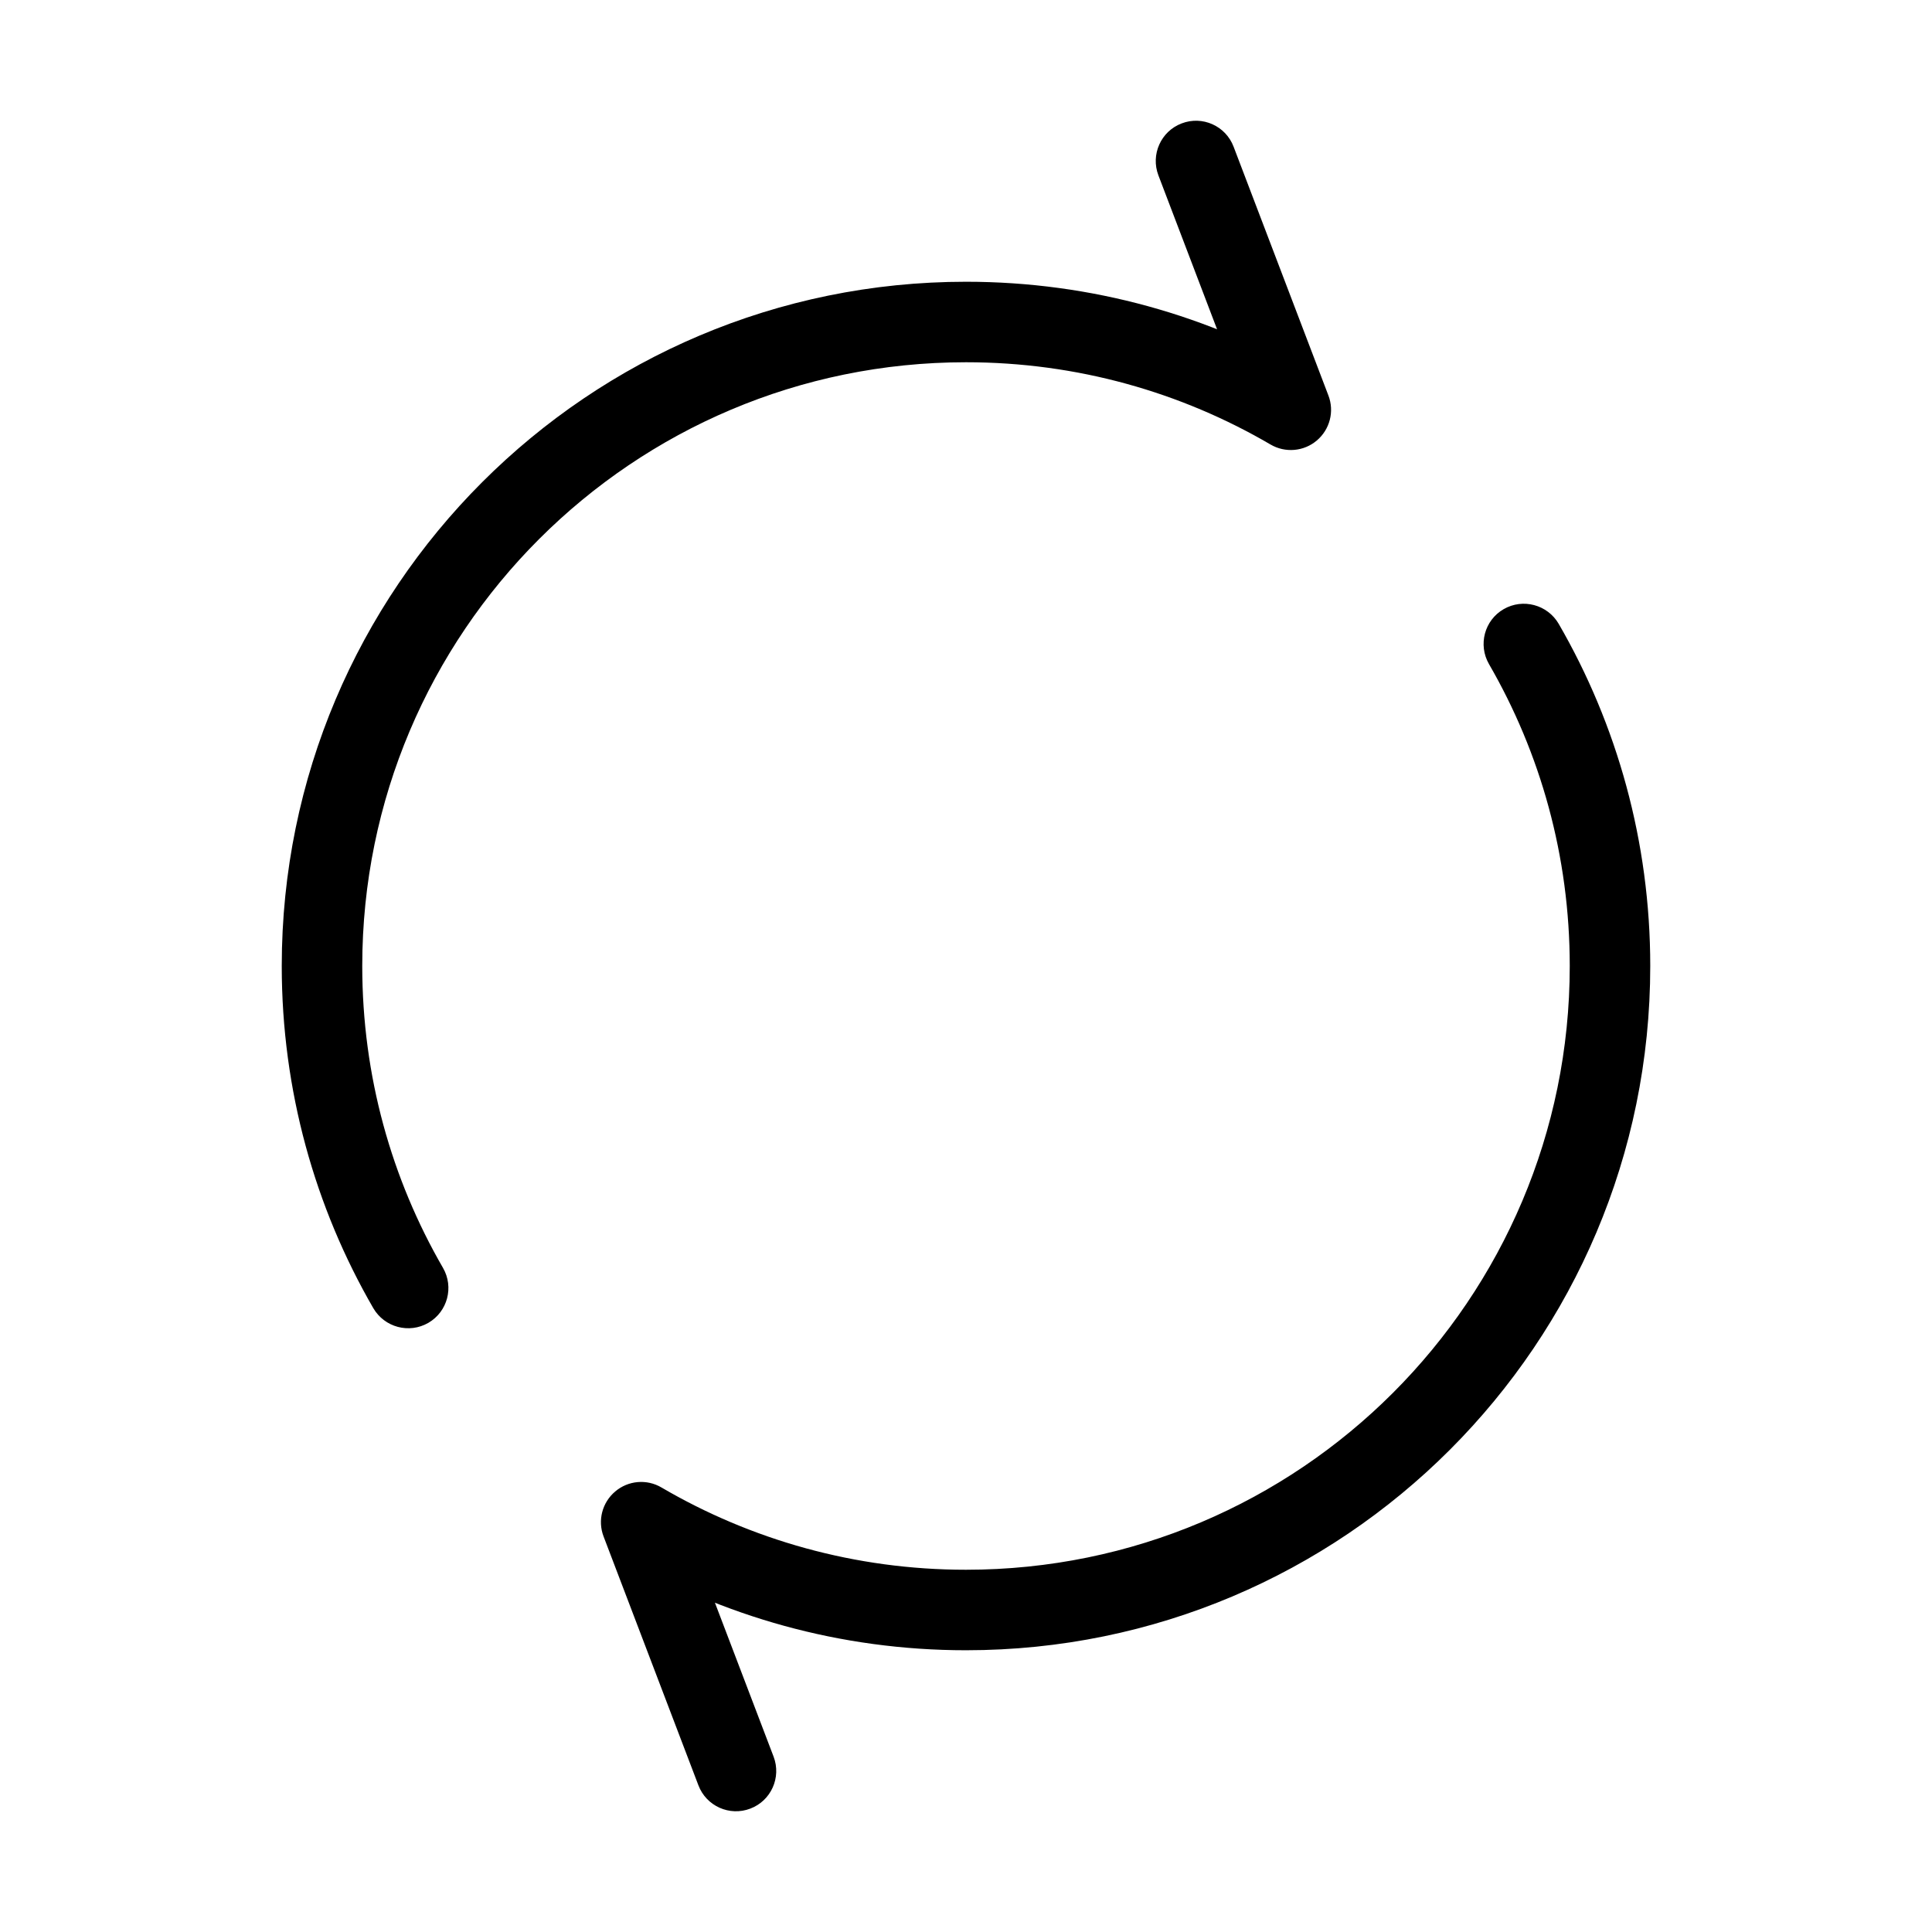 <svg width="24" height="24" viewBox="0 0 24 24" fill="none" xmlns="http://www.w3.org/2000/svg">
<path d="M15.324 1.822C15.226 1.564 14.937 1.434 14.679 1.533C14.421 1.631 14.292 1.92 14.39 2.178L15.324 1.822ZM8.676 22.178C8.774 22.436 9.063 22.566 9.321 22.467C9.579 22.369 9.708 22.08 9.61 21.822L8.676 22.178ZM16.035 5.091L15.783 5.522C15.966 5.629 16.197 5.609 16.358 5.472C16.52 5.335 16.578 5.111 16.502 4.913L16.035 5.091ZM7.965 18.909L8.217 18.478C8.034 18.37 7.803 18.391 7.642 18.528C7.48 18.665 7.422 18.889 7.498 19.087L7.965 18.909ZM4.637 16.25C4.776 16.489 5.082 16.571 5.321 16.433C5.56 16.294 5.641 15.989 5.503 15.75L4.637 16.25ZM19.363 7.75C19.224 7.511 18.918 7.429 18.679 7.567C18.44 7.705 18.359 8.011 18.497 8.25L19.363 7.75ZM19.5 12C19.5 16.142 16.142 19.5 12 19.5V20.5C16.694 20.5 20.5 16.694 20.5 12H19.5ZM4.5 12C4.5 7.858 7.858 4.5 12 4.5V3.5C7.306 3.5 3.5 7.306 3.5 12H4.5ZM12 4.5C13.381 4.5 14.673 4.873 15.783 5.522L16.288 4.659C15.029 3.922 13.563 3.5 12 3.5V4.5ZM16.502 4.913L15.324 1.822L14.39 2.178L15.568 5.269L16.502 4.913ZM12 19.5C10.619 19.5 9.327 19.127 8.217 18.478L7.712 19.341C8.971 20.078 10.437 20.5 12 20.5V19.5ZM7.498 19.087L8.676 22.178L9.61 21.822L8.432 18.731L7.498 19.087ZM5.503 15.75C4.865 14.647 4.5 13.367 4.5 12H3.5C3.5 13.547 3.914 15 4.637 16.25L5.503 15.75ZM18.497 8.25C19.135 9.353 19.5 10.633 19.5 12H20.5C20.5 10.453 20.086 9 19.363 7.75L18.497 8.25Z" fill="black"/>
</svg>
